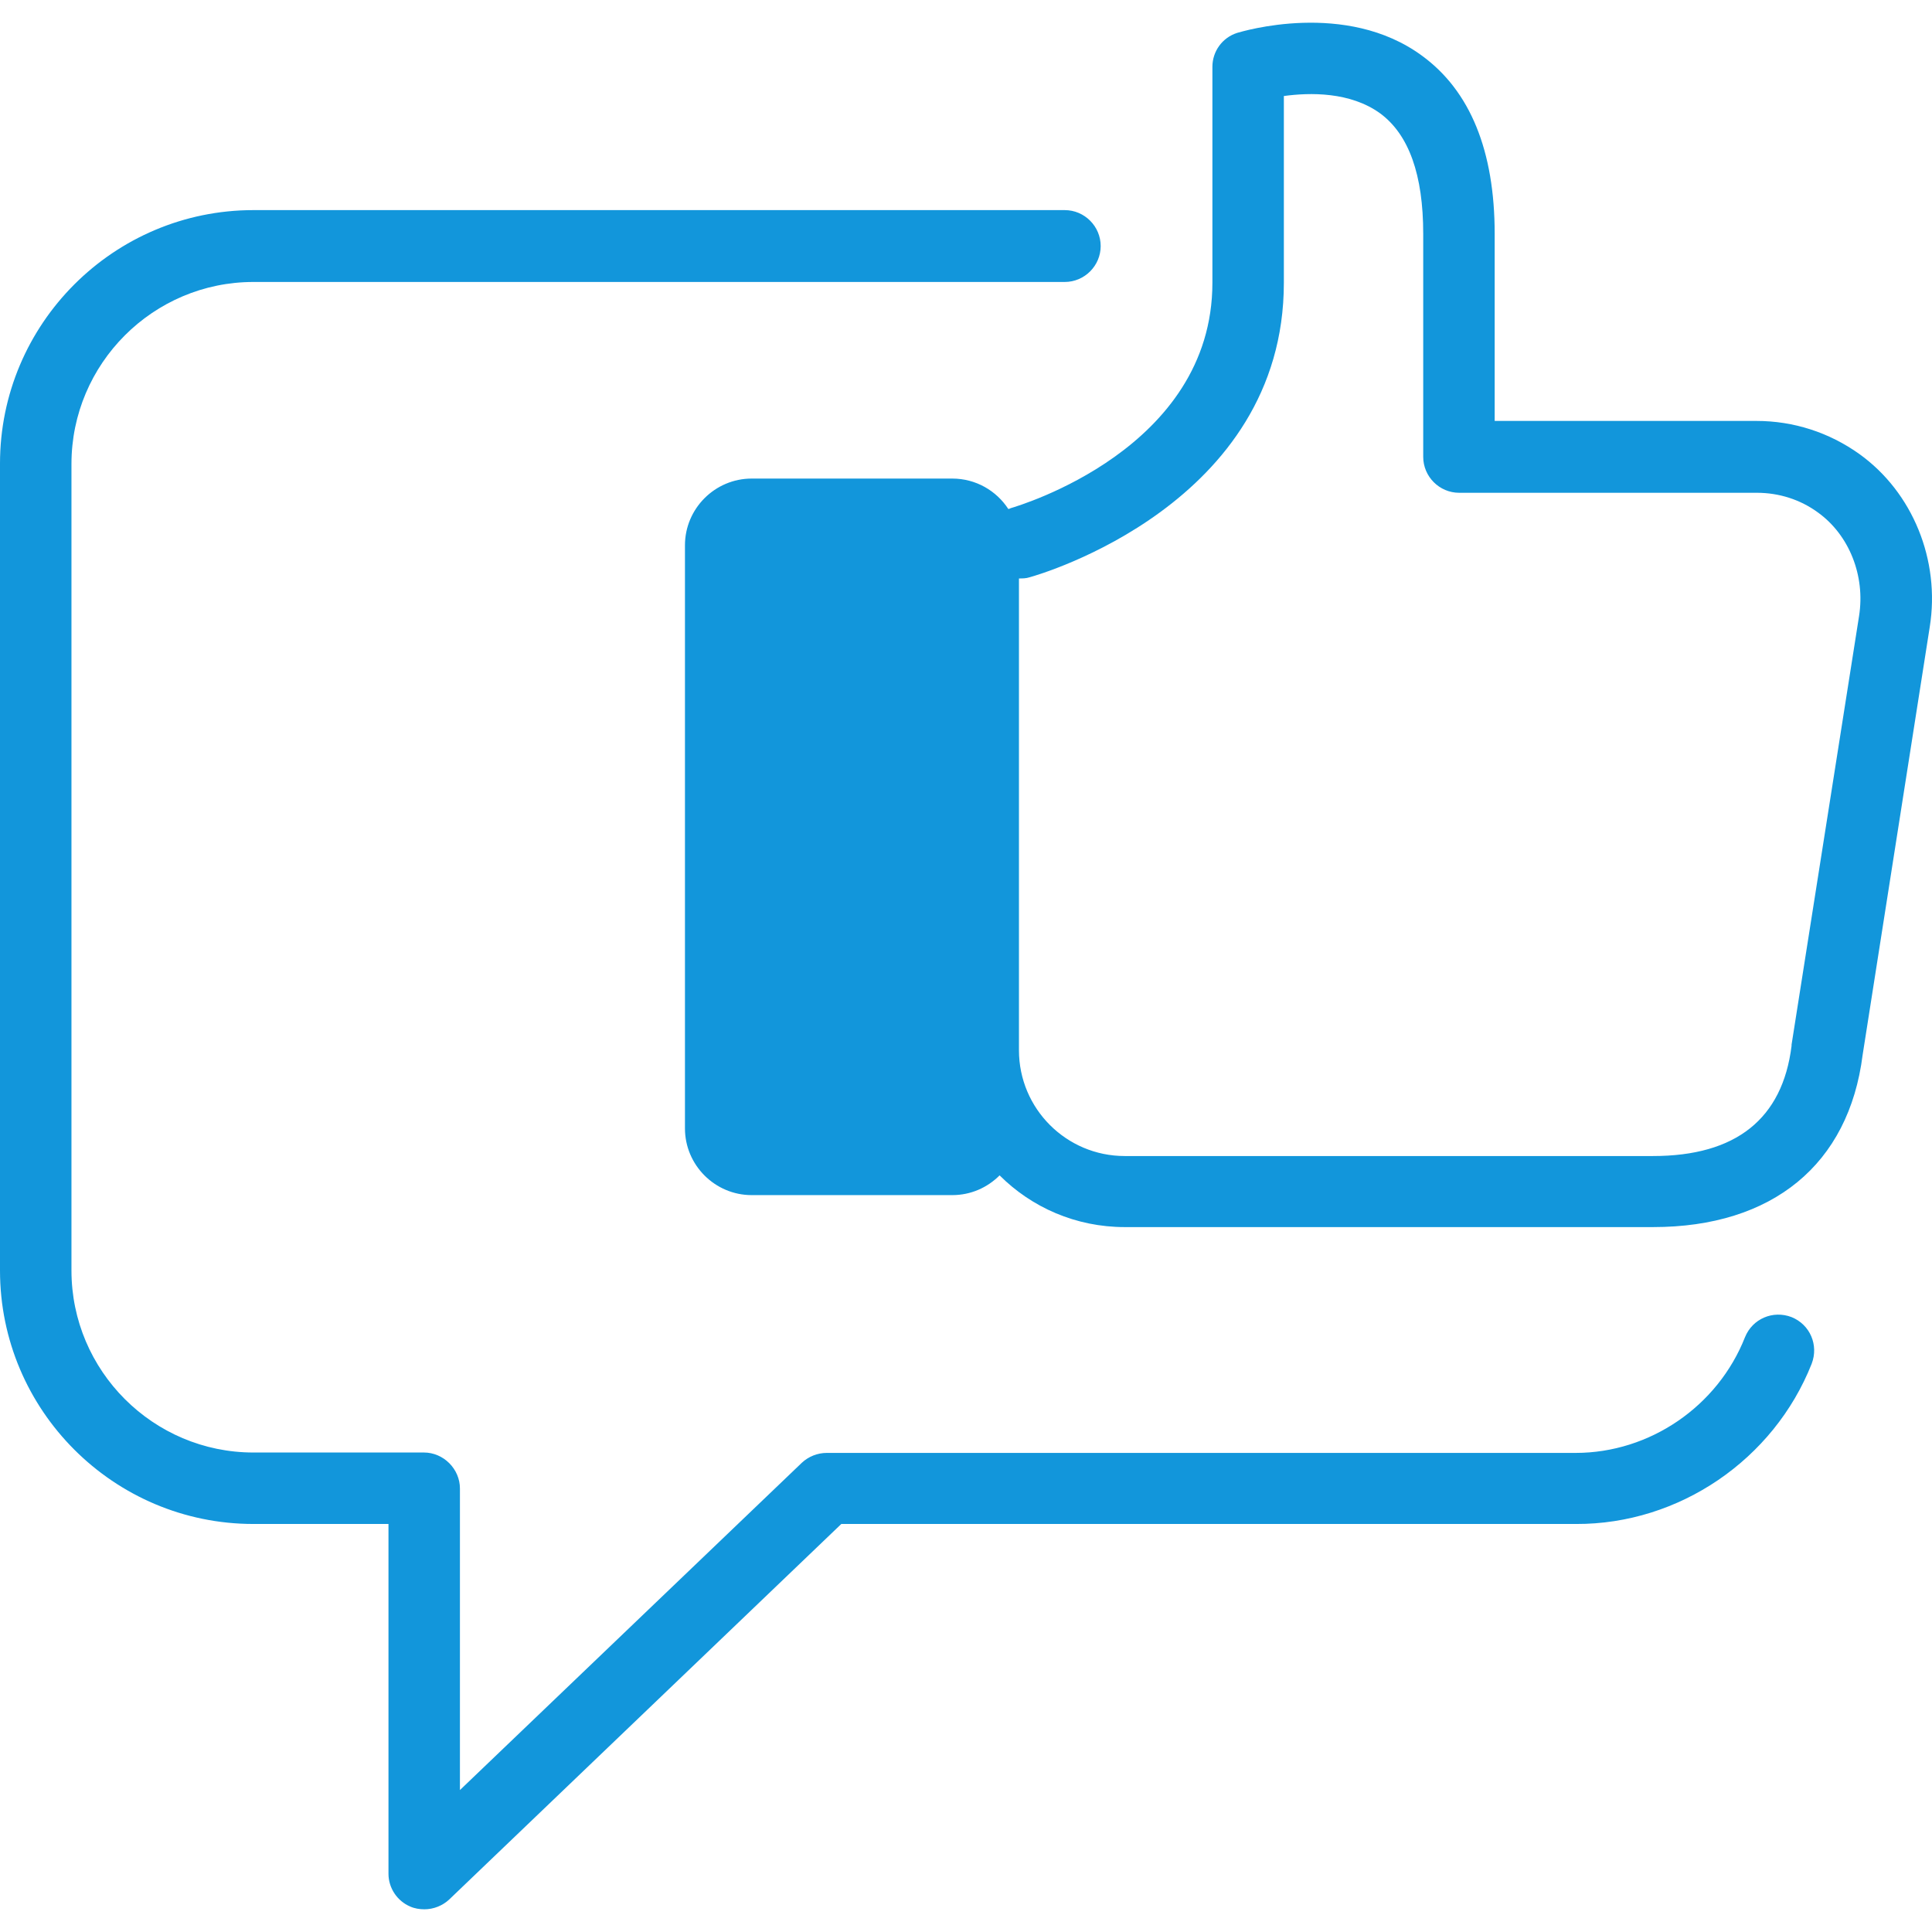 <?xml version="1.0" standalone="no"?><!DOCTYPE svg PUBLIC "-//W3C//DTD SVG 1.1//EN" "http://www.w3.org/Graphics/SVG/1.1/DTD/svg11.dtd"><svg t="1569487244944" class="icon" viewBox="0 0 1024 1024" version="1.1" xmlns="http://www.w3.org/2000/svg" p-id="24221" xmlns:xlink="http://www.w3.org/1999/xlink" width="200" height="200"><defs><style type="text/css"></style></defs><path d="M513.074 614.603h-122.828c-4.394 0-8.161-3.766-8.161-8.161v-325.589c0-4.394 3.766-8.161 8.161-8.161h122.828c4.394 0 8.161 3.766 8.161 8.161v325.589c0 4.394-3.766 8.161-8.161 8.161z" fill="#1296db" p-id="24222"></path><path d="M960.236 722.784c3.766-9.835-0.837-20.715-10.672-24.691-9.835-3.766-20.715 0.837-24.691 10.672-14.438 36.618-50.429 61.309-89.767 61.309H438.164c-4.813 0-9.625 1.883-13.183 5.231l-181.208 173.466v-159.865c0-5.022-2.092-9.835-5.65-13.392-3.557-3.557-8.37-5.65-13.392-5.65H134.337c-53.149 0-96.463-43.314-96.463-96.463v-427.492c0-53.149 43.314-96.463 96.463-96.463h430.003c10.462 0 19.042-8.579 19.042-19.042s-8.579-19.042-19.042-19.042H134.337c-74.074 0-134.337 60.263-134.337 134.337v427.702c0 74.074 60.263 134.337 134.337 134.337h71.563v185.393c0 7.533 4.603 14.438 11.509 17.368 2.302 1.046 5.022 1.465 7.533 1.465 4.813 0 9.625-1.883 13.183-5.231l207.783-198.994h389.409c54.614 0.209 104.833-34.107 124.921-84.954z" fill="#1296db" p-id="24223"></path><path d="M1022.801 332.329c5.65-35.363-8.998-71.353-37.246-91.65-16.112-11.509-34.944-17.577-54.614-17.577h-138.731v-99.183c0-43.942-12.973-75.748-38.502-94.371-40.385-29.713-95.626-12.764-97.928-12.136-7.951 2.511-13.183 9.835-13.183 17.995v114.458c0 88.093-102.74 118.225-106.925 119.48-0.418 0.209-0.837 0.418-1.255 0.418-6.277-9.625-17.158-16.112-29.713-16.112h-106.298c-19.46 0-35.363 15.903-35.363 35.363v309.058c0 19.46 15.903 35.363 35.363 35.363h106.298c9.835 0 18.623-3.976 25.11-10.462 16.949 16.949 40.385 27.411 66.331 27.411h279.973c63.402 0 103.787-33.27 111.11-91.232l35.572-226.824zM502.194 595.562h-101.066v-303.827H502.194v303.827z m483.152-269.092l-35.781 227.243v0.628c-4.813 38.711-29.504 58.38-73.446 58.38H596.146c-30.969 0-56.078-25.11-56.078-56.078v-250.051c1.883 0 3.766 0 5.65-0.628 5.44-1.465 134.755-38.92 134.755-156.099v-98.974c13.81-1.883 35.154-2.302 51.056 9.207 15.275 11.299 22.808 32.643 22.808 63.82v118.225c0 10.462 8.579 19.042 19.042 19.042H931.151c11.718 0 23.017 3.557 32.433 10.462 16.531 11.927 25.11 33.48 21.762 54.823z" fill="#1296db" p-id="24224"></path></svg>